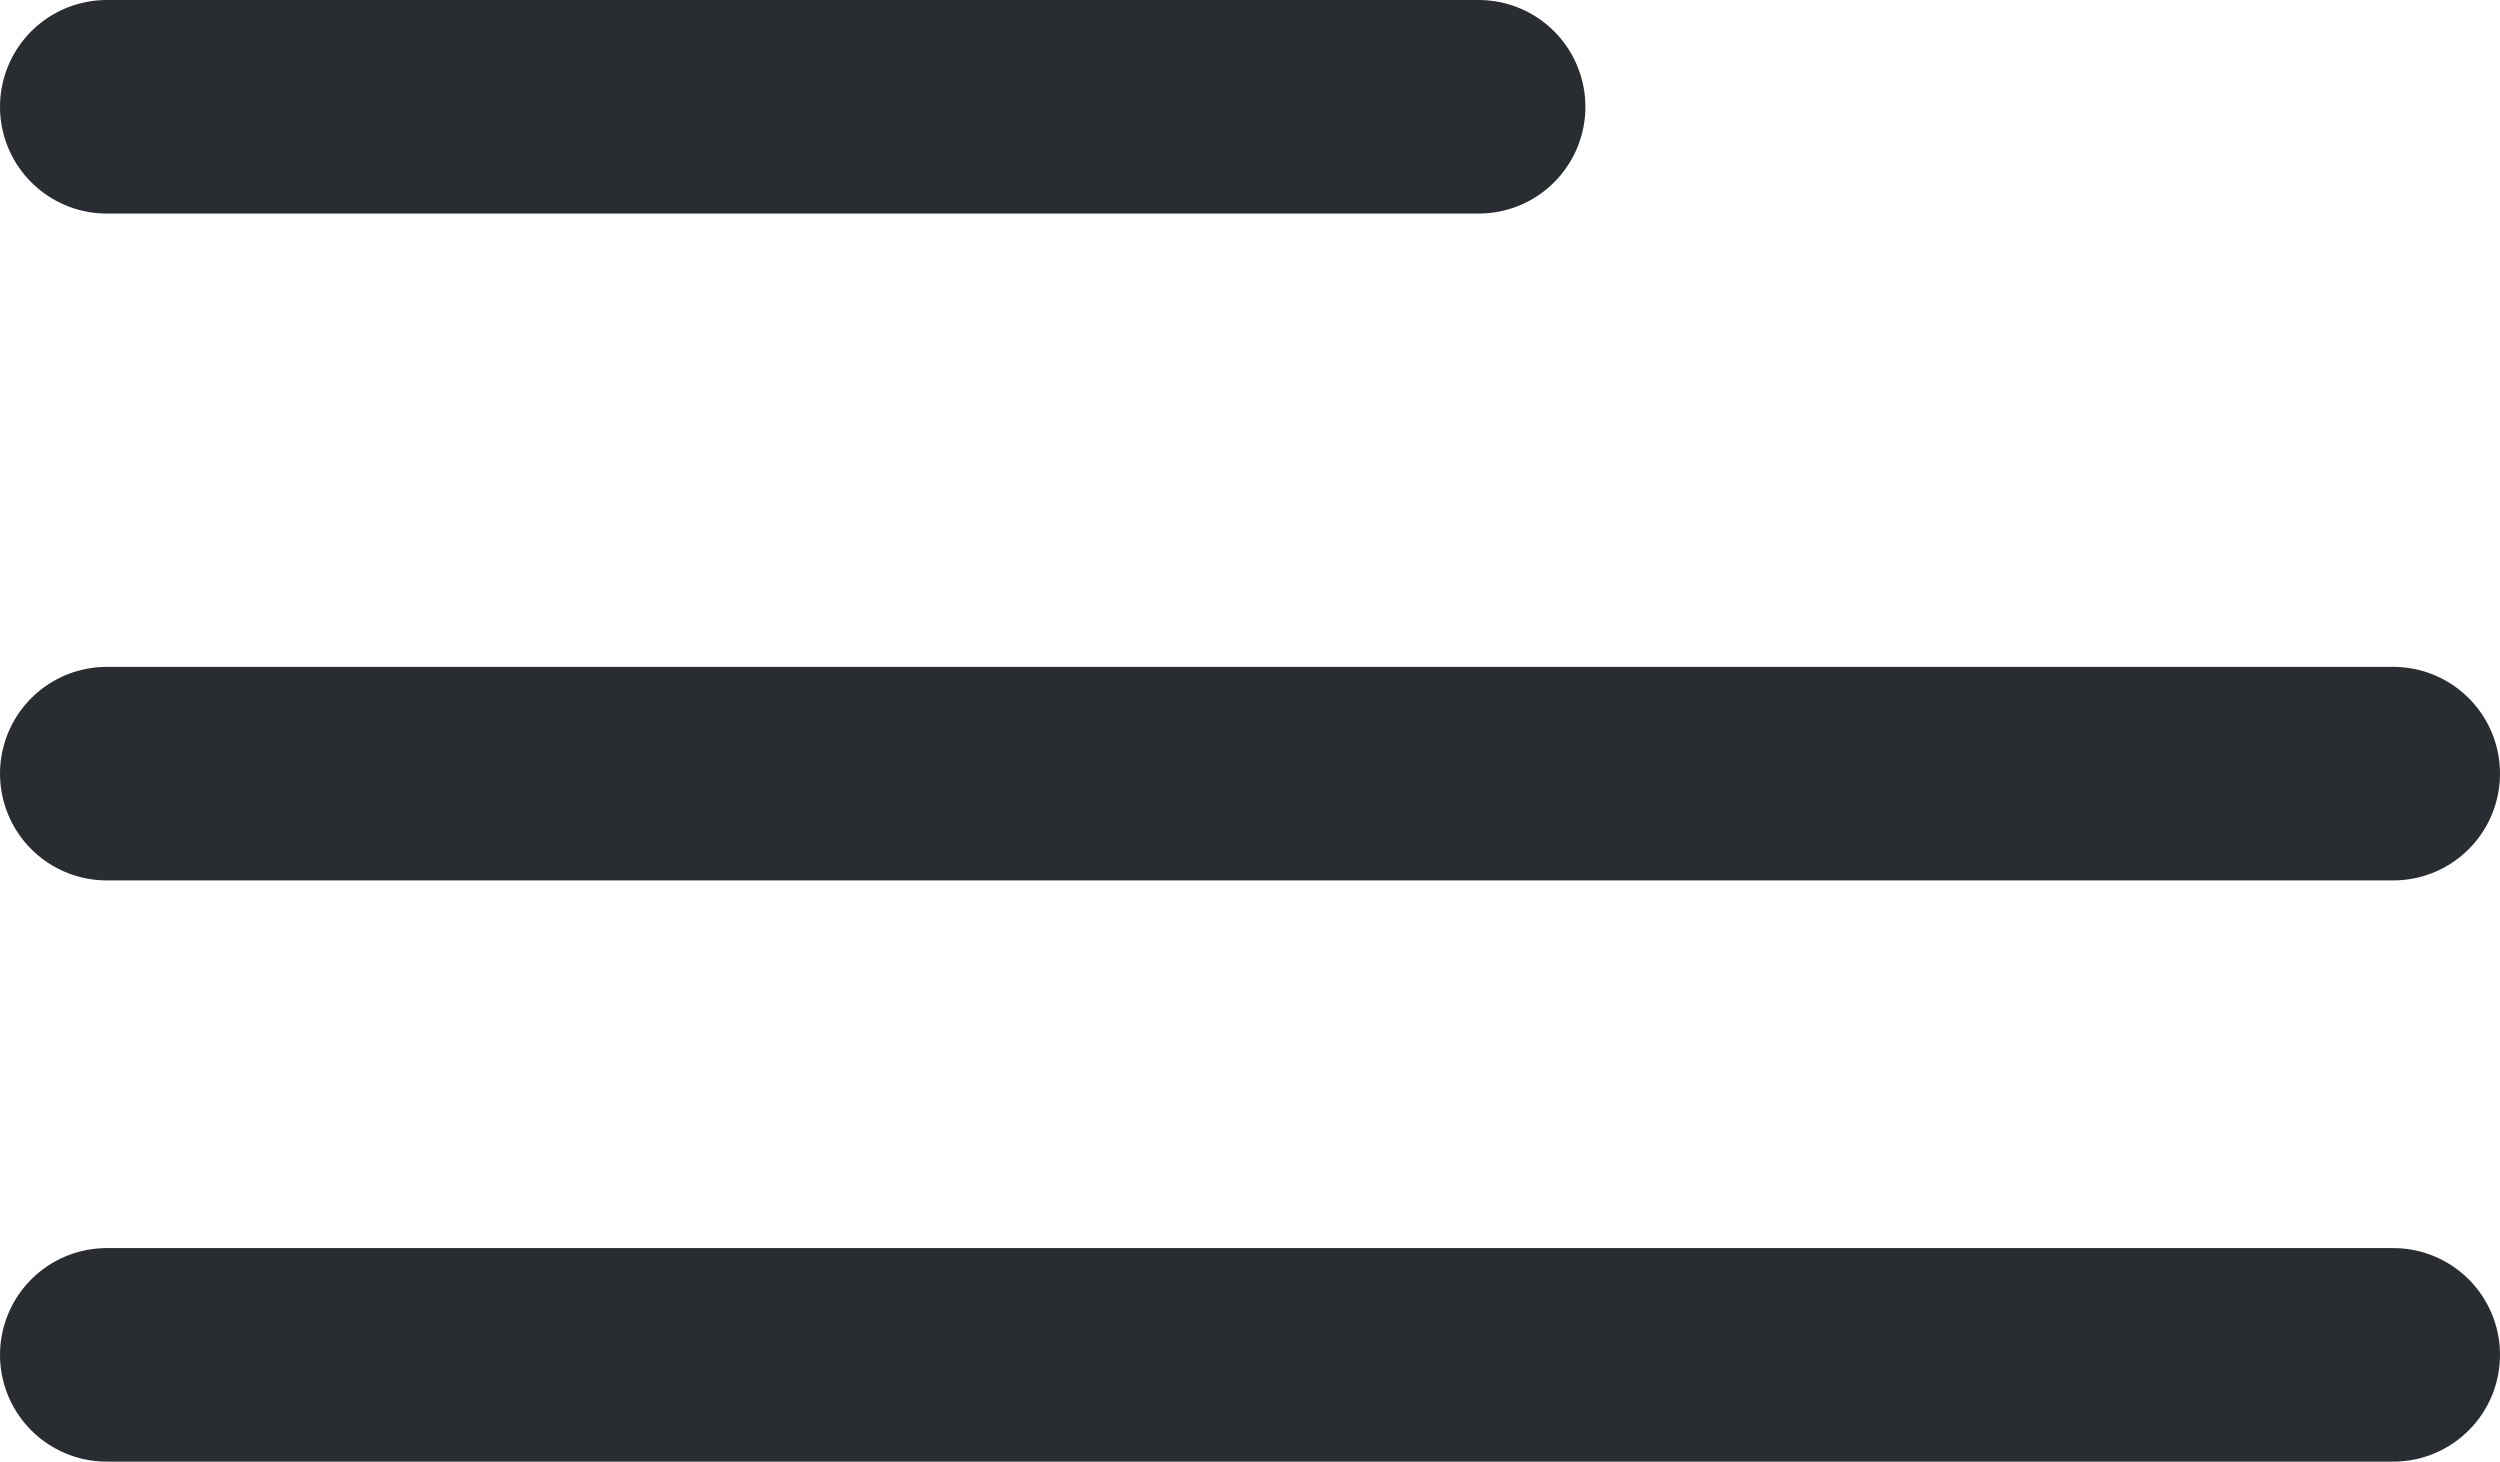 <svg xmlns="http://www.w3.org/2000/svg" width="23.412" height="13.688" viewBox="0 0 23.412 13.688">
  <g id="Group_2633" data-name="Group 2633" transform="translate(1 1)">
    <path id="Vector" d="M12.847,0H0" fill="none" stroke="#292d32" stroke-linecap="round" stroke-linejoin="round" stroke-width="2"/>
    <path id="Vector-2" data-name="Vector" d="M21.412,0H0" transform="translate(0 6.245)" fill="none" stroke="#292d32" stroke-linecap="round" stroke-linejoin="round" stroke-width="2"/>
    <path id="Vector-3" data-name="Vector" d="M21.412,0H0" transform="translate(0 11.688)" fill="none" stroke="#292d32" stroke-linecap="round" stroke-linejoin="round" stroke-width="2"/>
  </g>
</svg>
